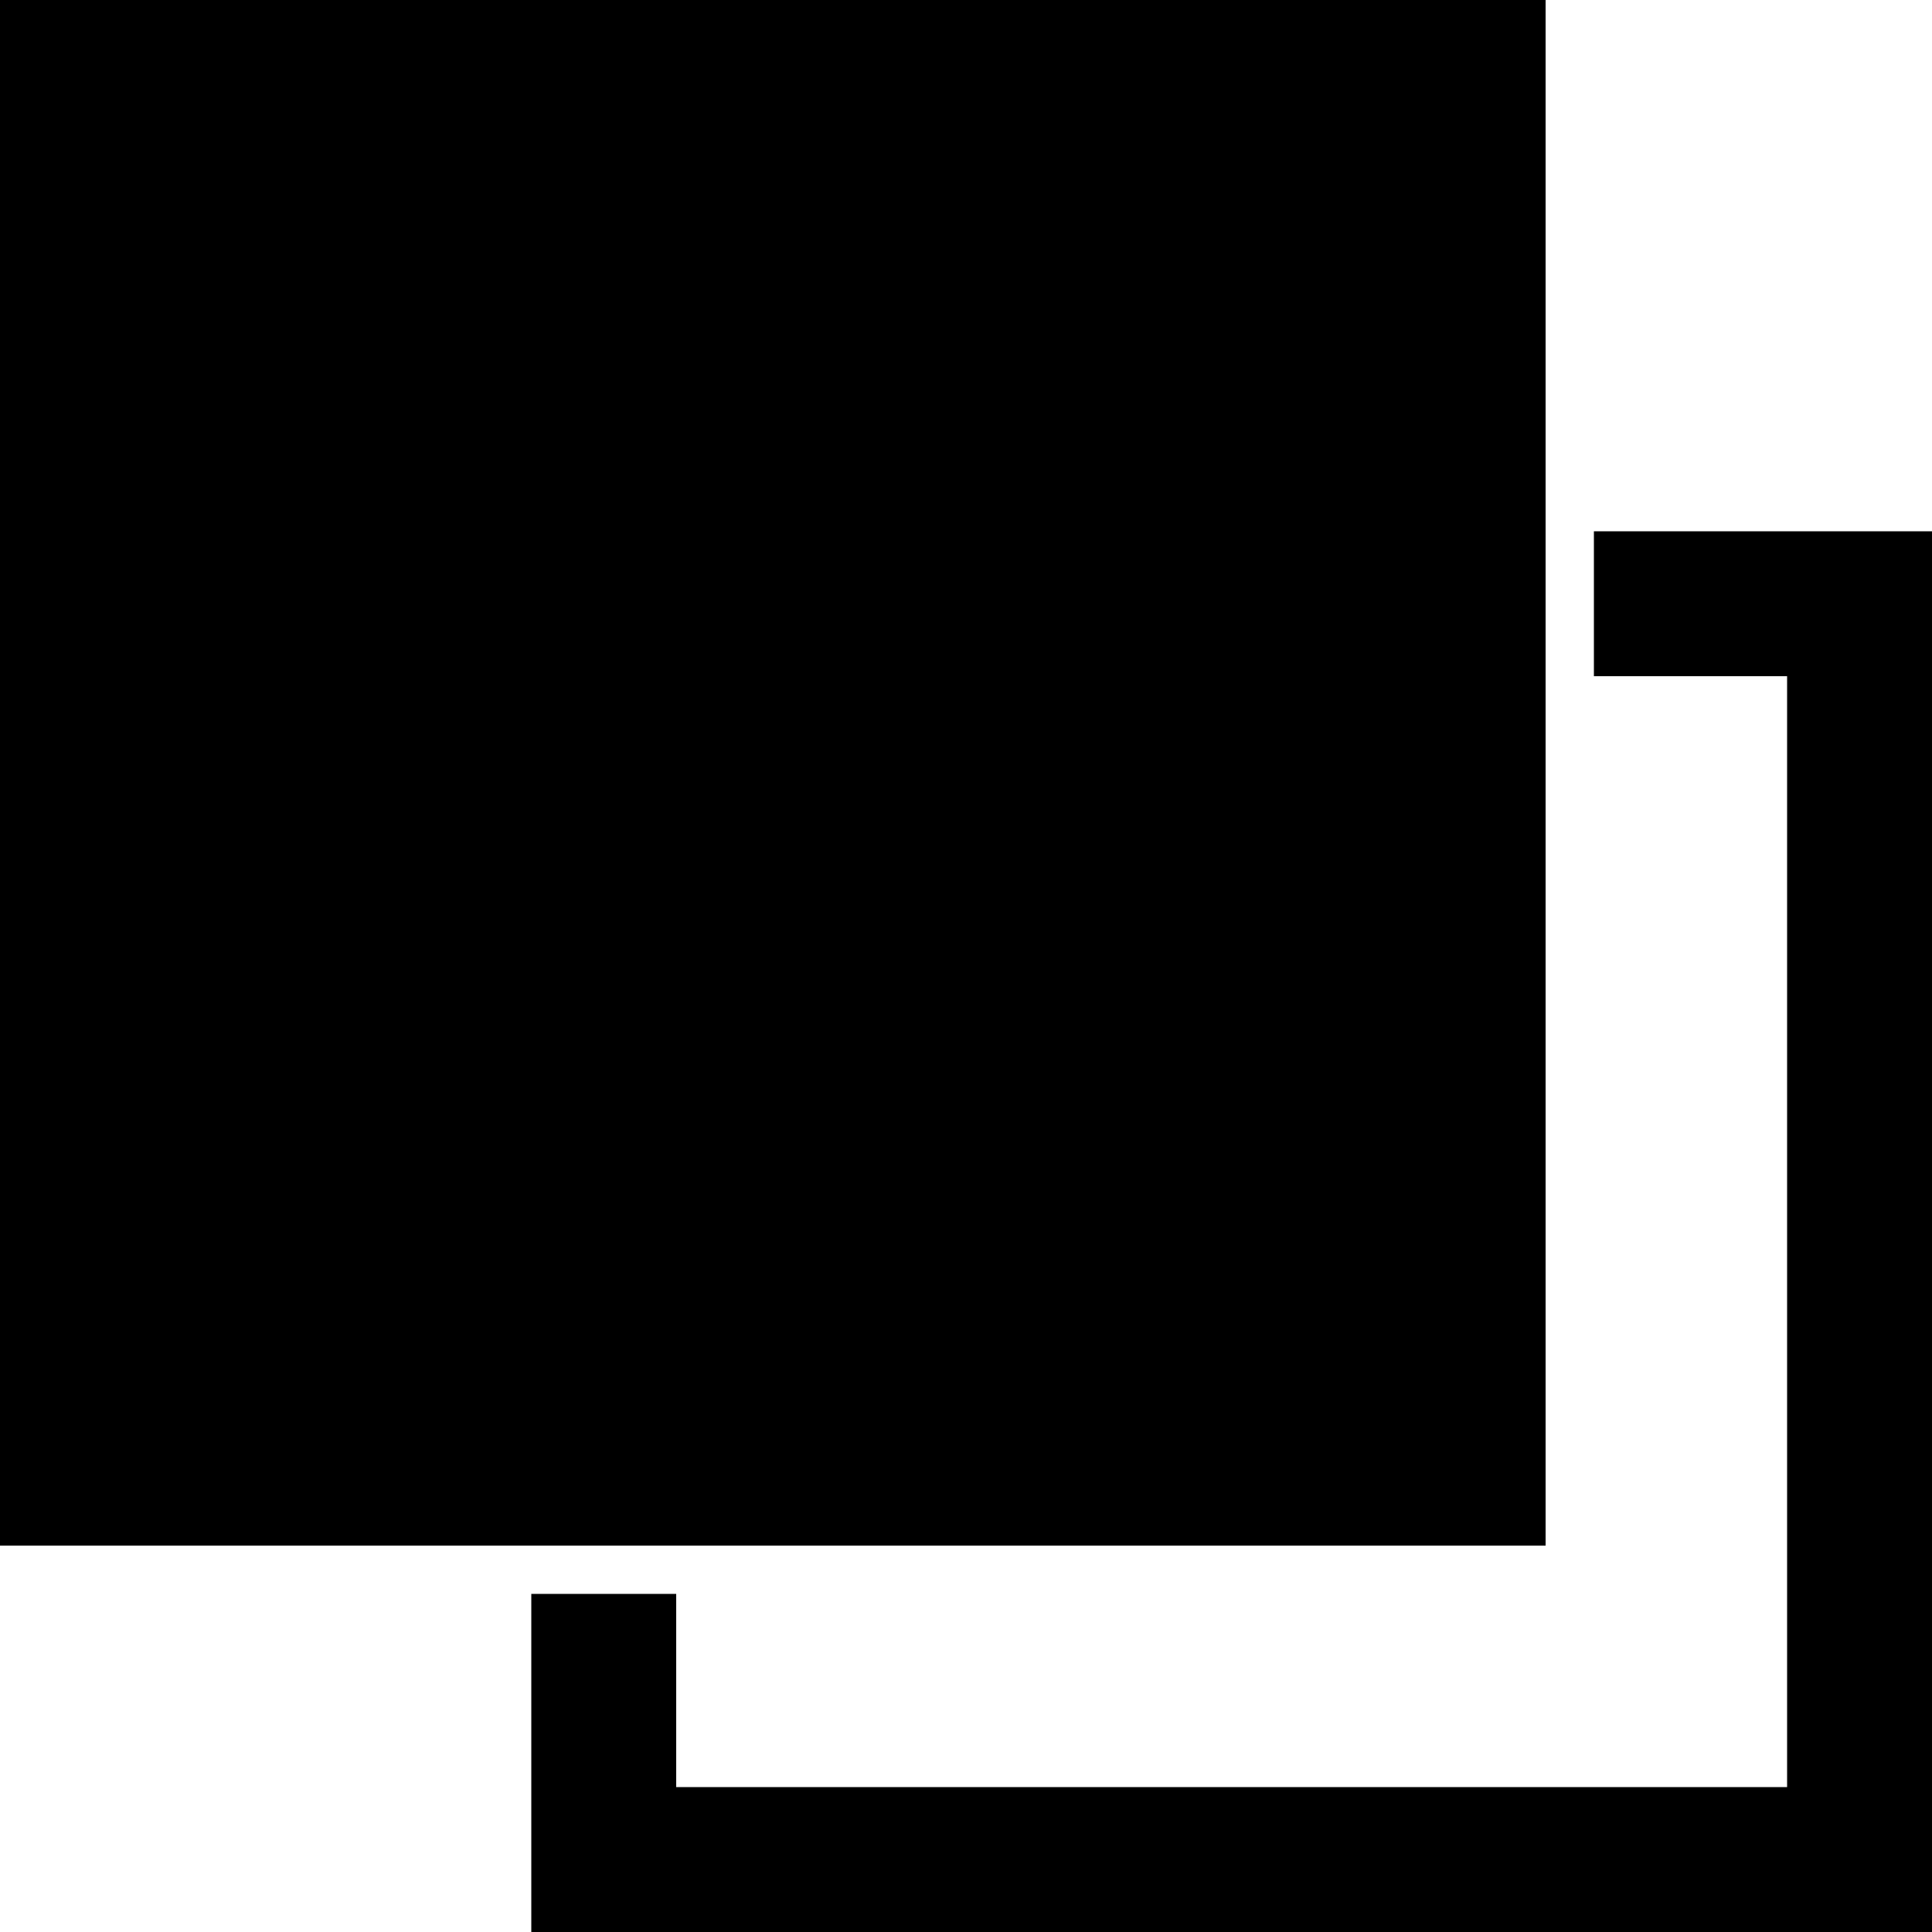 ﻿<?xml version="1.0" encoding="utf-8"?>

<svg xmlns="http://www.w3.org/2000/svg" xmlns:xlink="http://www.w3.org/1999/xlink" version="1.1" viewBox="19 19 40 40" preserveAspectRatio="xMidyMid meet">
	<path d="M 19,51L 19,19L 51,19L 51,51L 19,51 Z M 30,52L 33,52L 33,56L 56,56L 56,33L 52,33L 52,30L 59,30L 59,59L 30,59L 30,52 Z "/>
</svg>
